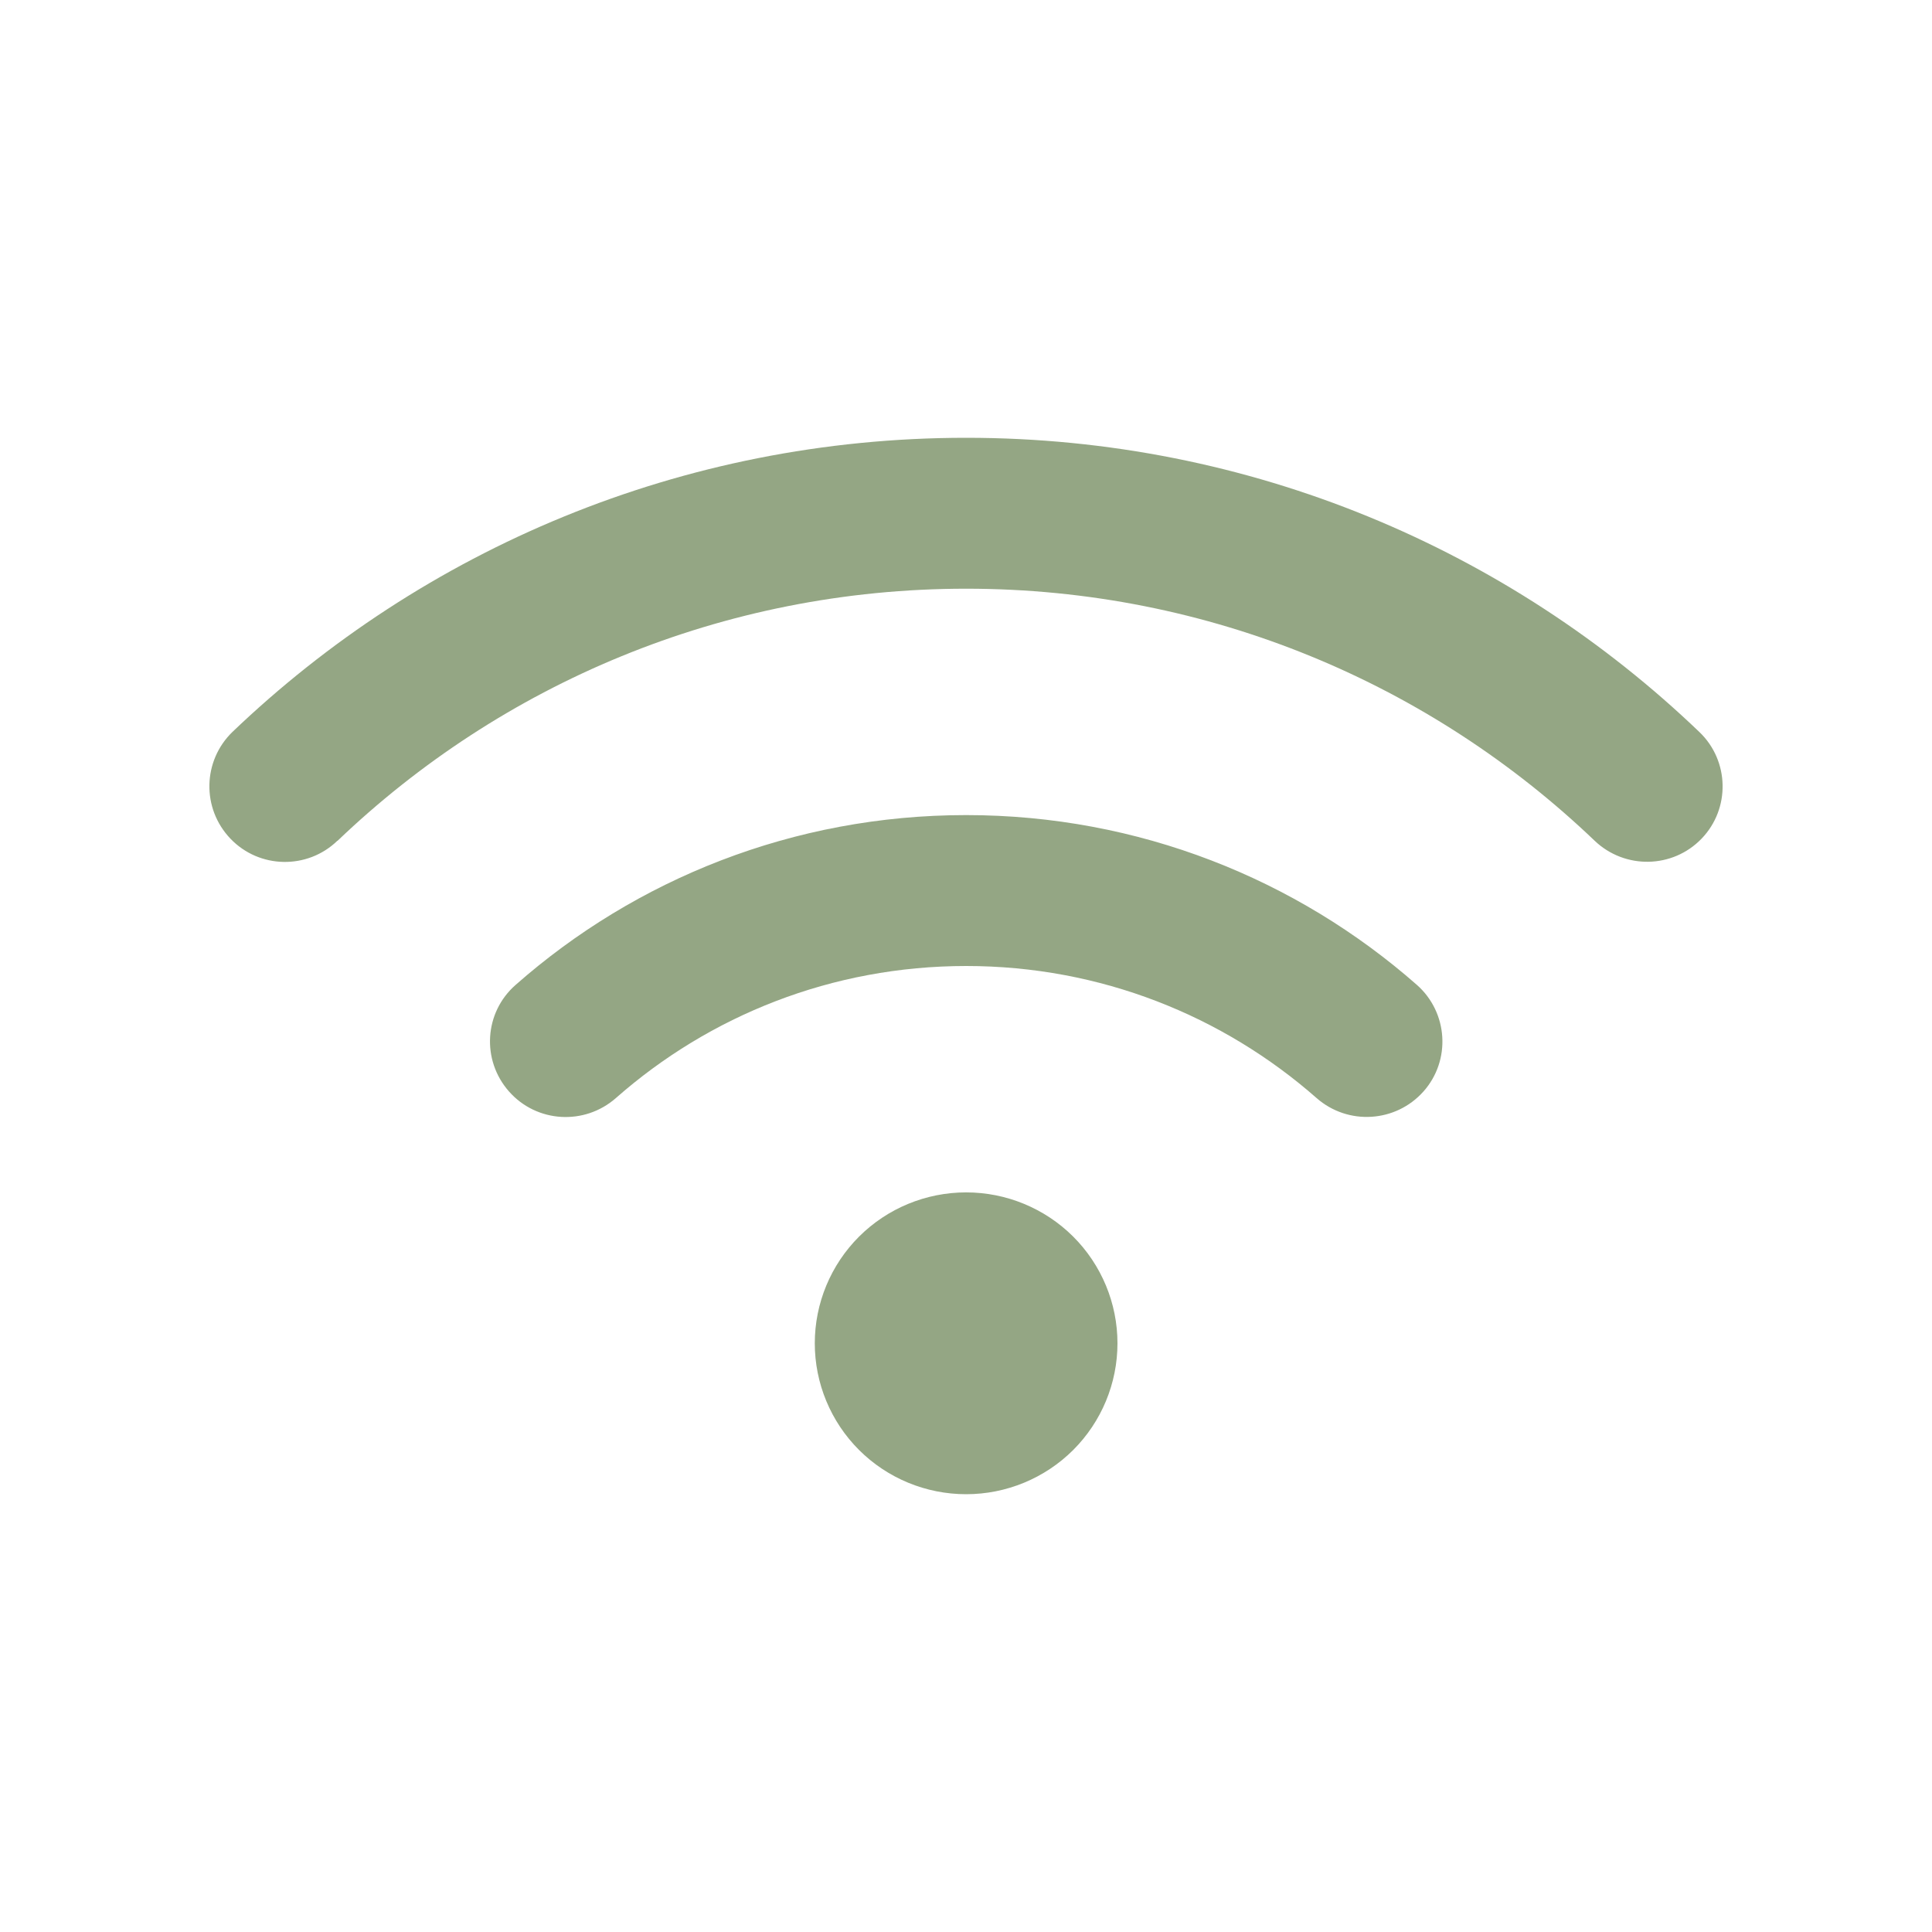 <svg width="45" height="45" viewBox="0 0 45 45" fill="none" xmlns="http://www.w3.org/2000/svg">
<path d="M7.862 19.584C11.663 15.948 16.818 13.712 22.503 13.712C28.187 13.712 33.343 15.948 37.144 19.584C37.849 20.254 38.961 20.232 39.633 19.534C40.305 18.837 40.283 17.722 39.584 17.052C35.155 12.806 29.135 10.197 22.503 10.197C15.871 10.197 9.851 12.806 5.416 17.046C4.717 17.722 4.695 18.831 5.367 19.534C6.039 20.237 7.157 20.259 7.857 19.584H7.862ZM22.503 22.5C25.631 22.5 28.485 23.659 30.666 25.576C31.399 26.219 32.511 26.147 33.156 25.422C33.8 24.697 33.729 23.582 33.002 22.94C30.203 20.479 26.524 18.985 22.503 18.985C18.482 18.985 14.802 20.479 12.01 22.94C11.277 23.582 11.211 24.692 11.855 25.422C12.5 26.153 13.613 26.219 14.345 25.576C16.521 23.659 19.374 22.5 22.508 22.5H22.503ZM26.028 31.288C26.028 30.356 25.657 29.462 24.996 28.802C24.334 28.143 23.438 27.773 22.503 27.773C21.568 27.773 20.671 28.143 20.01 28.802C19.349 29.462 18.978 30.356 18.978 31.288C18.978 32.22 19.349 33.114 20.01 33.774C20.671 34.433 21.568 34.803 22.503 34.803C23.438 34.803 24.334 34.433 24.996 33.774C25.657 33.114 26.028 32.22 26.028 31.288Z" fill="#94A684"/>
</svg>
